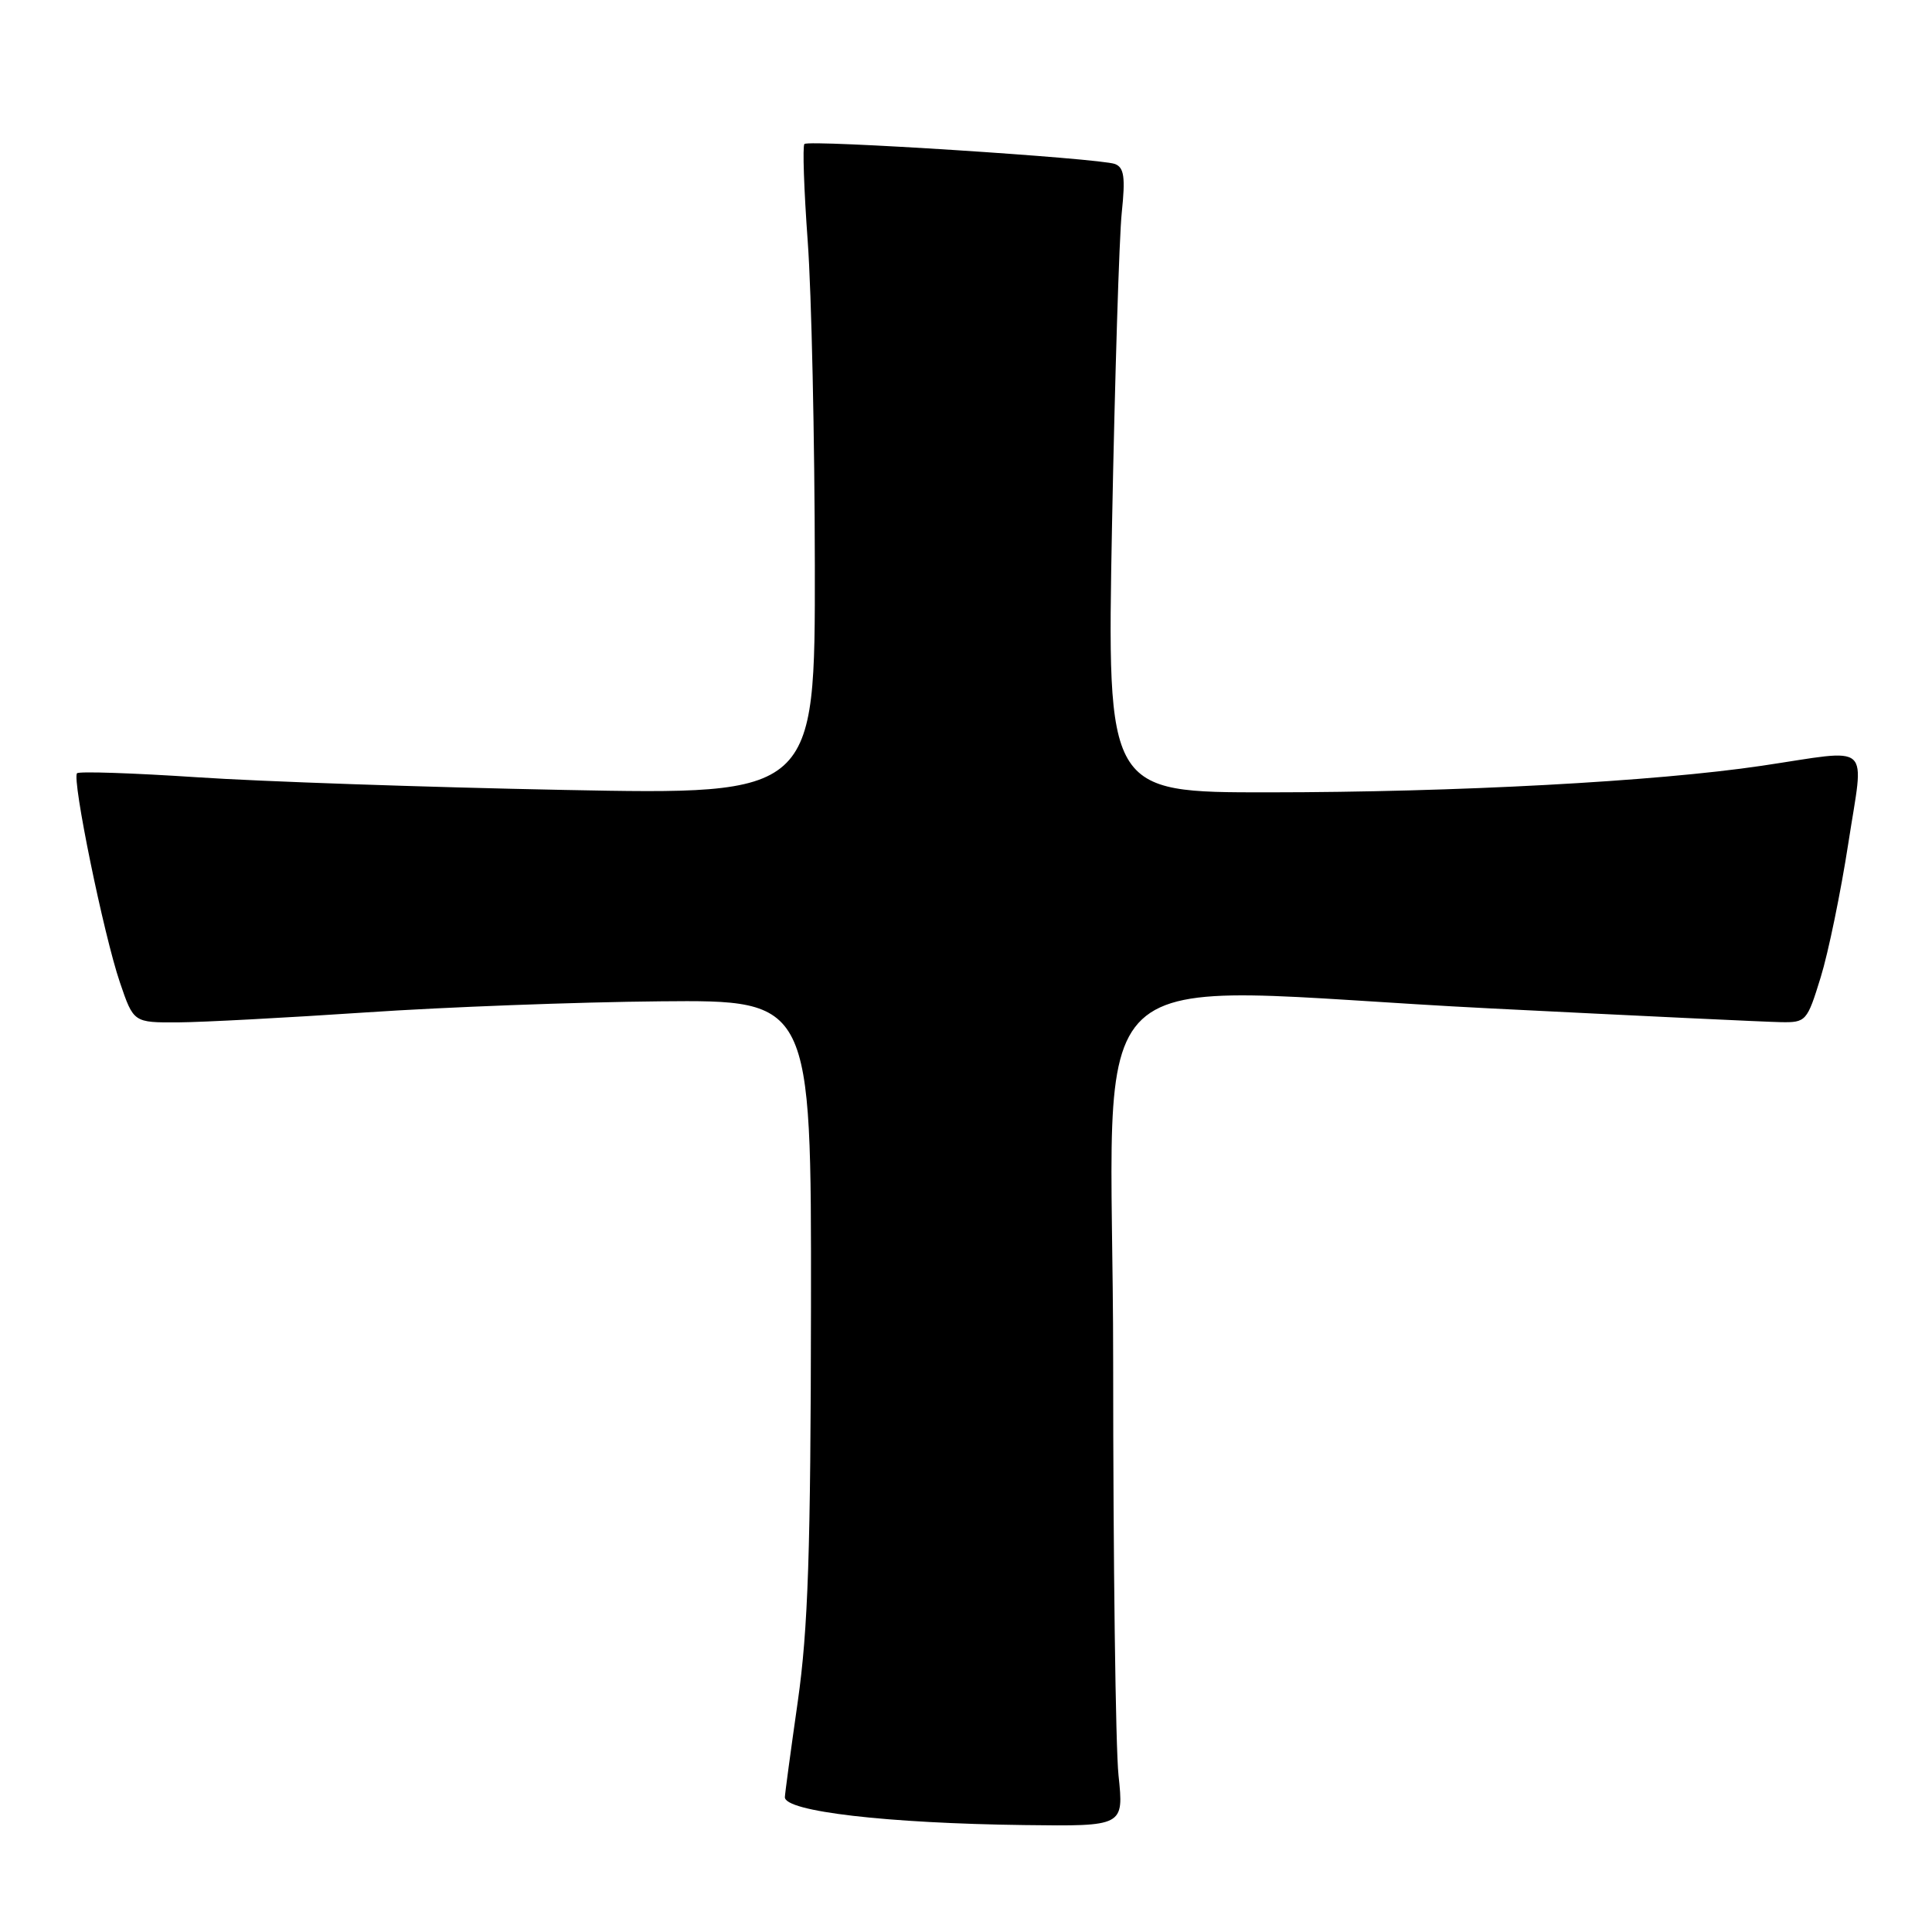 <?xml version="1.0" encoding="UTF-8" standalone="no"?>
<!DOCTYPE svg PUBLIC "-//W3C//DTD SVG 1.1//EN" "http://www.w3.org/Graphics/SVG/1.1/DTD/svg11.dtd" >
<svg xmlns="http://www.w3.org/2000/svg" xmlns:xlink="http://www.w3.org/1999/xlink" version="1.1" viewBox="0 0 256 256">
 <g >
 <path fill="currentColor"
d=" M 148.21 235.25 C 147.82 231.54 147.50 206.90 147.50 180.50 C 147.50 124.70 141.03 130.78 197.50 133.62 C 216.75 134.59 234.05 135.41 235.95 135.44 C 239.31 135.50 239.45 135.34 241.25 129.50 C 242.27 126.20 243.91 118.21 244.91 111.75 C 247.01 98.08 248.33 99.26 233.43 101.47 C 219.33 103.56 193.02 104.98 168.09 104.99 C 146.68 105.00 146.68 105.00 147.35 69.51 C 147.73 49.99 148.30 31.38 148.64 28.16 C 149.13 23.47 148.95 22.20 147.74 21.73 C 145.75 20.97 107.19 18.48 106.59 19.08 C 106.33 19.33 106.53 25.16 107.03 32.02 C 107.53 38.88 107.95 58.18 107.97 74.91 C 108.00 105.32 108.00 105.32 74.75 104.67 C 56.46 104.31 34.57 103.56 26.10 102.99 C 17.63 102.43 10.48 102.19 10.21 102.46 C 9.50 103.17 13.74 123.88 15.89 130.18 C 17.70 135.50 17.70 135.50 23.60 135.47 C 26.85 135.45 38.05 134.85 48.50 134.15 C 58.95 133.44 76.50 132.78 87.50 132.68 C 107.50 132.50 107.50 132.50 107.46 173.00 C 107.42 205.65 107.08 215.82 105.71 225.46 C 104.77 232.04 104.00 237.74 104.00 238.14 C 104.00 240.03 117.52 241.60 135.71 241.83 C 148.92 242.00 148.92 242.00 148.21 235.25 Z "/>
</g>
</svg>